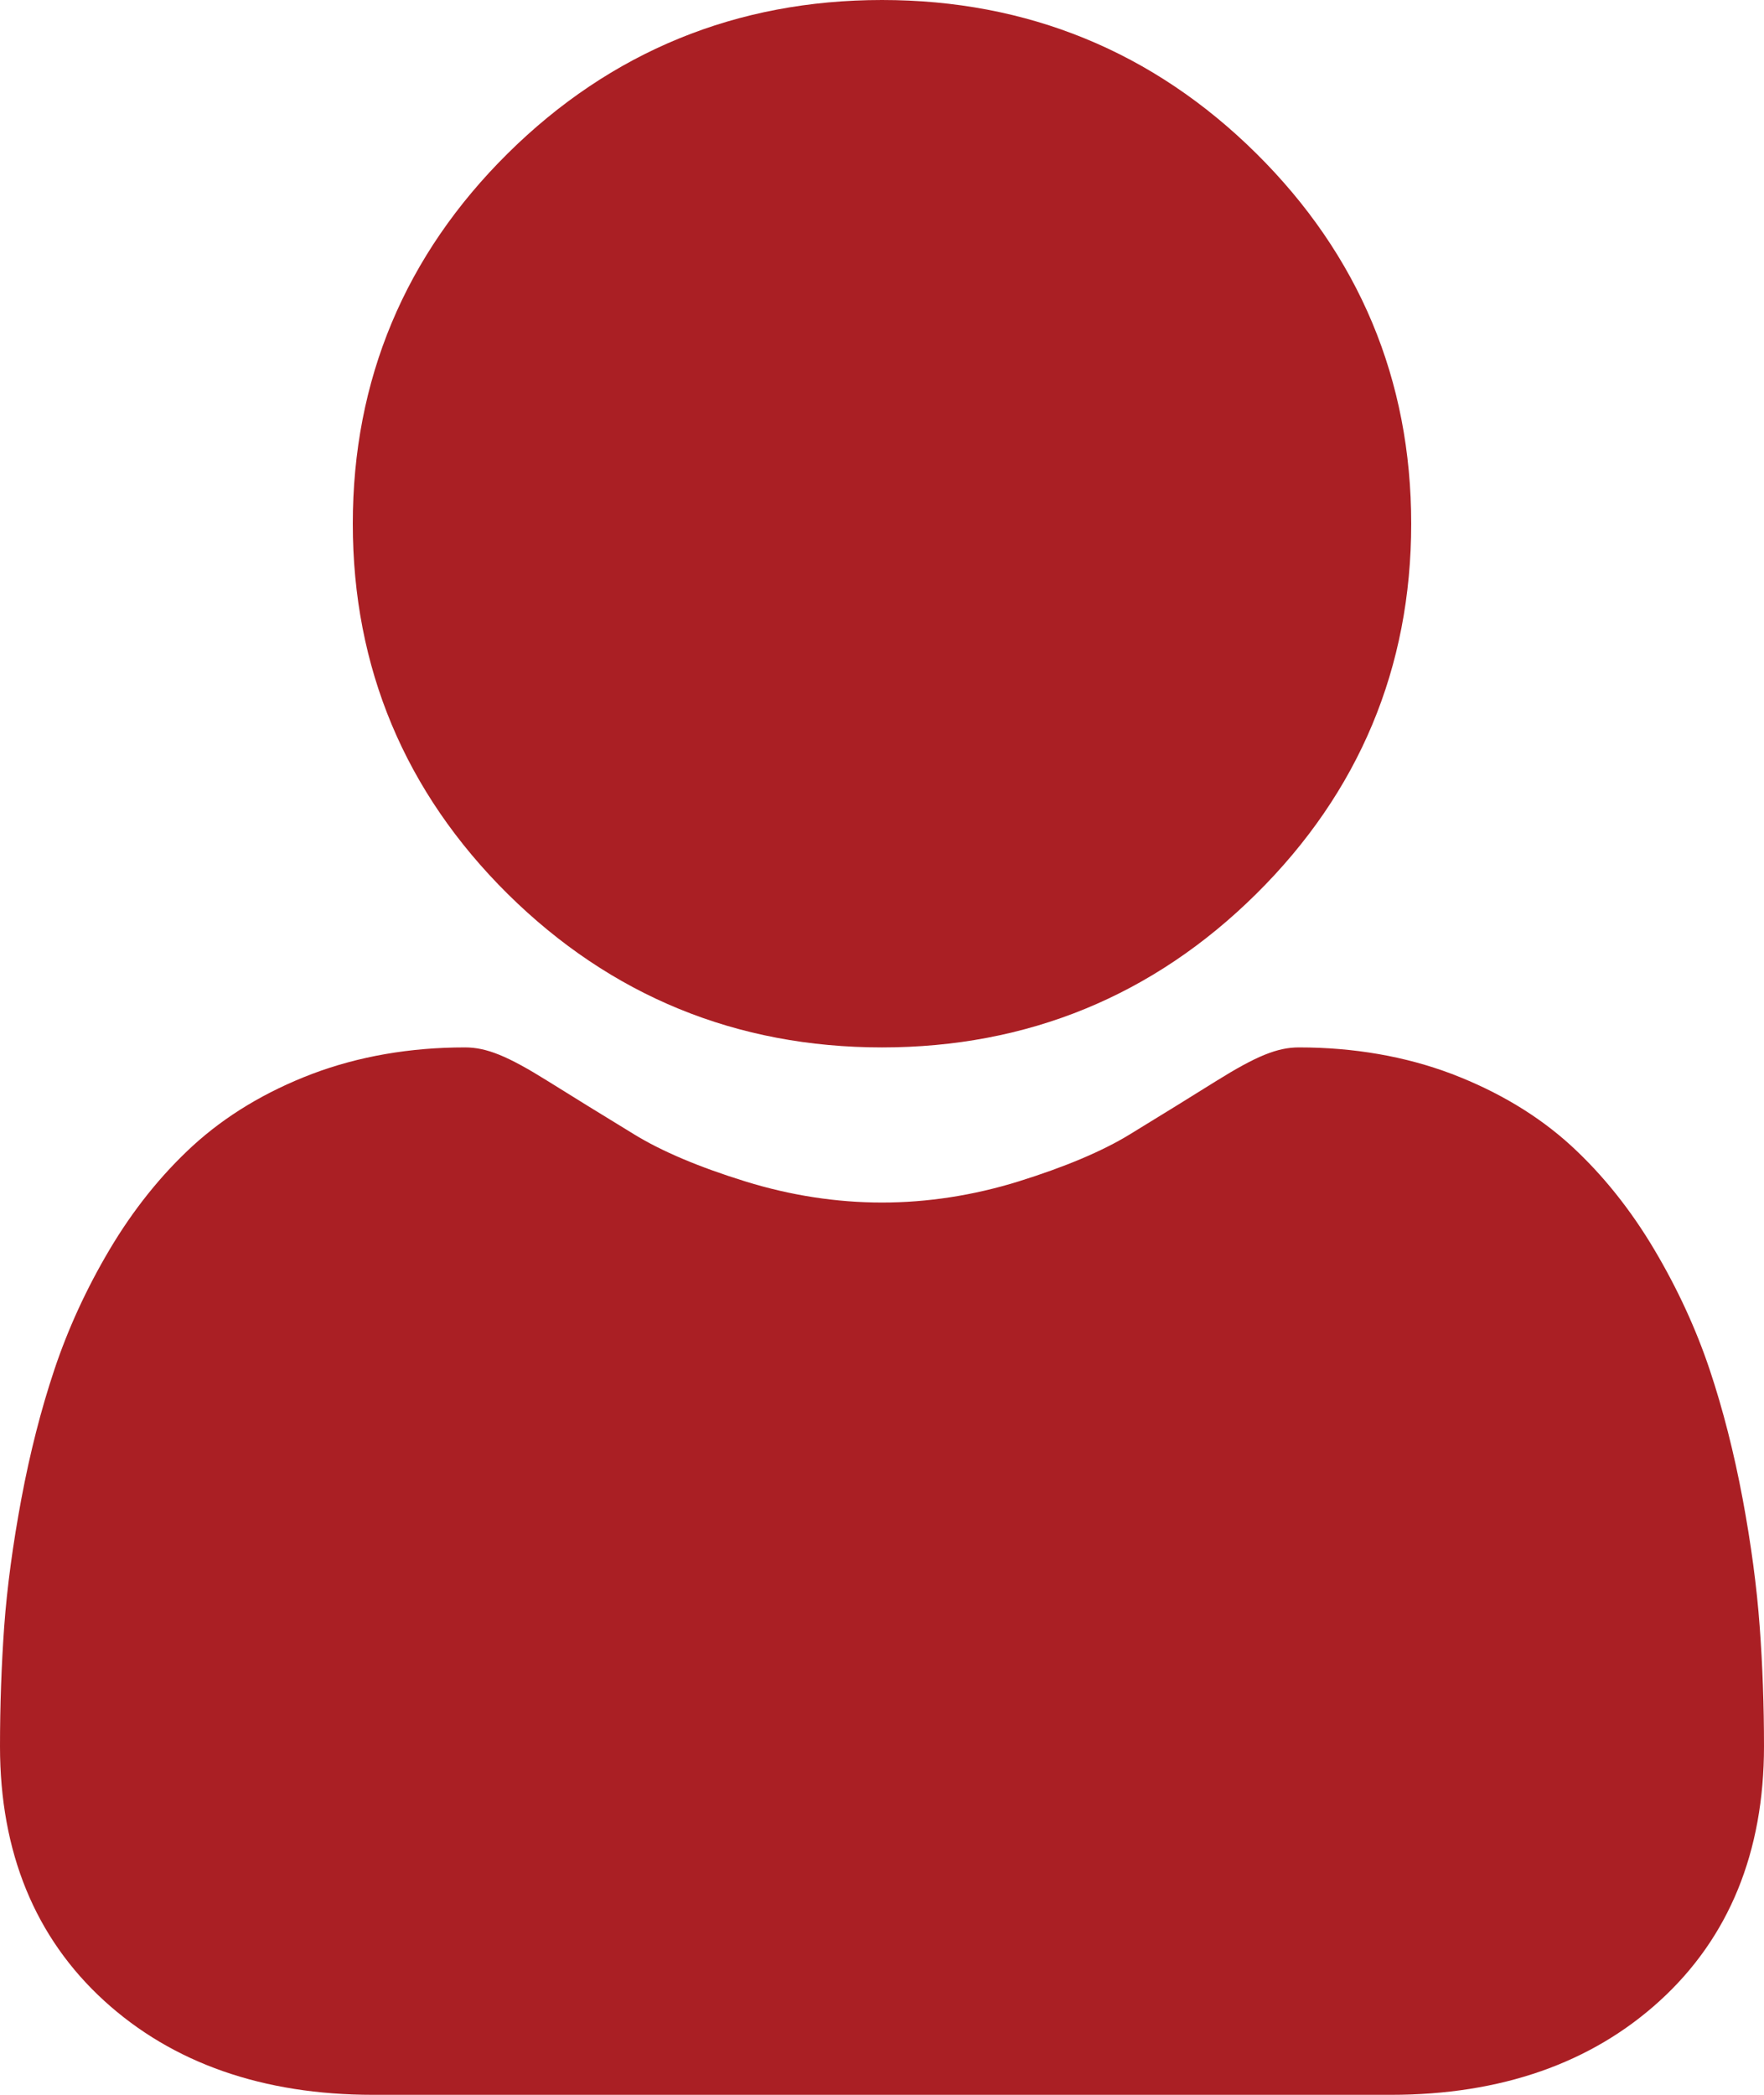 <?xml version="1.0" encoding="UTF-8"?>
<svg width="16px" height="19px" viewBox="0 0 16 19" version="1.1" xmlns="http://www.w3.org/2000/svg" xmlns:xlink="http://www.w3.org/1999/xlink">
    <!-- Generator: Sketch 53.2 (72643) - https://sketchapp.com -->
    <title>icon-profile-fill</title>
    <desc>Created with Sketch.</desc>
    <g id="Page-1" stroke="none" stroke-width="1" fill="none" fill-rule="evenodd">
        <g id="Home" transform="translate(-320, -739)" fill="#AA1F24">
            <g id="Tab-Bar" transform="translate(0, 722)">
                <g id="Profile" transform="translate(304, 17)">
                    <g id="Icon" transform="translate(16, 0)">
                        <g id="icon-profile-fill">
                            <path d="M8,9.5 C9.319,9.5 10.461,9.032 11.394,8.108 C12.327,7.185 12.8,6.055 12.8,4.75 C12.8,3.445 12.327,2.315 11.394,1.391 C10.461,0.468 9.319,0 8,0 C6.681,0 5.539,0.468 4.606,1.391 C3.673,2.315 3.2,3.445 3.2,4.75 C3.2,6.055 3.673,7.185 4.606,8.109 C5.54,9.032 6.681,9.5 8,9.5 Z" id="Path"></path>
                            <path d="M15.961,14.754 C15.935,14.396 15.883,14.005 15.806,13.593 C15.728,13.177 15.628,12.784 15.508,12.425 C15.384,12.054 15.215,11.688 15.007,11.337 C14.791,10.972 14.537,10.655 14.252,10.393 C13.954,10.12 13.589,9.901 13.167,9.74 C12.746,9.581 12.28,9.5 11.782,9.5 C11.586,9.5 11.397,9.577 11.031,9.805 C10.806,9.946 10.543,10.108 10.249,10.288 C9.998,10.442 9.657,10.585 9.237,10.716 C8.827,10.843 8.411,10.907 8,10.907 C7.589,10.907 7.172,10.843 6.762,10.716 C6.342,10.586 6.001,10.442 5.751,10.288 C5.46,10.11 5.196,9.948 4.968,9.805 C4.603,9.577 4.413,9.5 4.217,9.5 C3.719,9.5 3.253,9.581 2.832,9.74 C2.411,9.9 2.046,10.12 1.747,10.394 C1.463,10.655 1.208,10.972 0.992,11.337 C0.784,11.688 0.616,12.054 0.492,12.426 C0.372,12.785 0.272,13.177 0.194,13.593 C0.117,14.005 0.064,14.396 0.038,14.754 C0.013,15.106 0,15.471 0,15.84 C0,16.799 0.318,17.575 0.946,18.148 C1.566,18.713 2.386,19 3.383,19 L12.617,19 C13.614,19 14.434,18.713 15.054,18.148 C15.682,17.576 16,16.799 16,15.839 C16,15.469 15.987,15.104 15.961,14.754 L15.961,14.754 Z" id="Path"></path>
                        </g>
                    </g>
                </g>
            </g>
        </g>
    </g>
</svg>